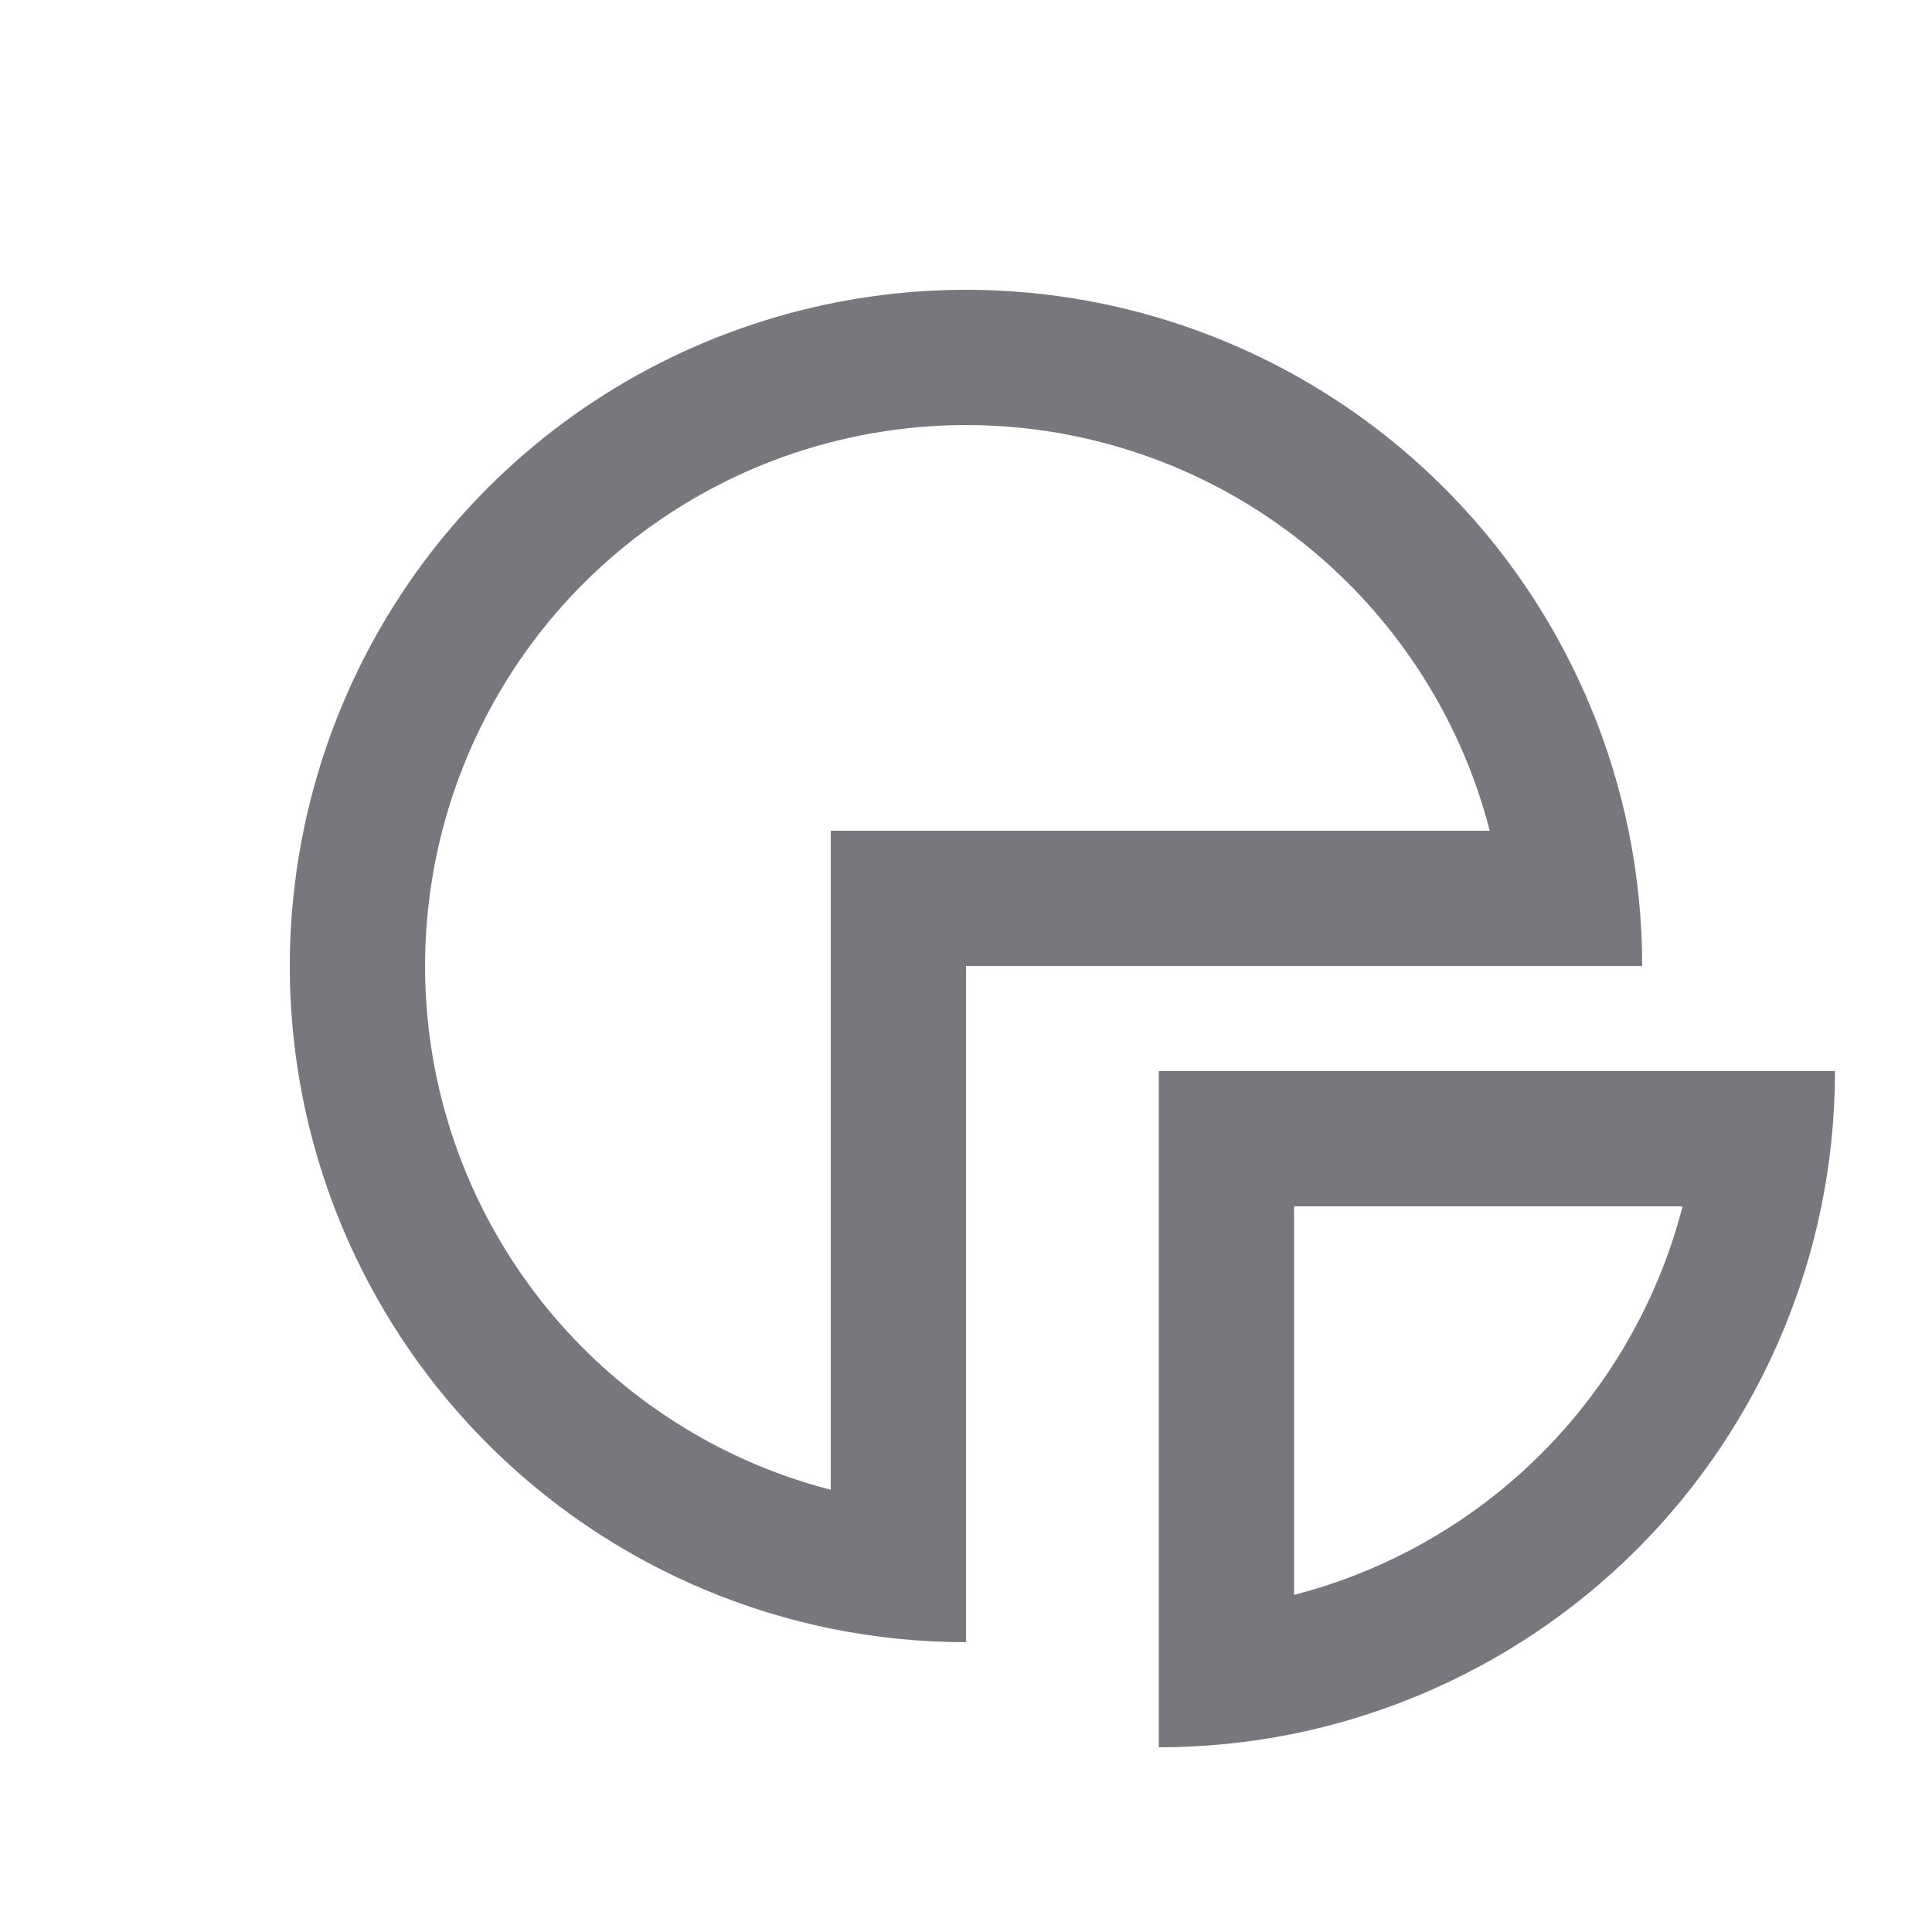 <svg width="20" height="20" viewBox="0 0 20 20" fill="none" xmlns="http://www.w3.org/2000/svg">
    <path fill-rule="evenodd" clip-rule="evenodd"
        d="M8.6 8.6H15.422C15.266 7.994 15.008 7.415 14.656 6.889C14.041 5.968 13.166 5.25 12.143 4.826C11.12 4.402 9.994 4.292 8.908 4.508C7.821 4.724 6.823 5.257 6.04 6.04C5.257 6.823 4.724 7.821 4.508 8.908C4.292 9.994 4.402 11.12 4.826 12.143C5.25 13.166 5.968 14.041 6.889 14.656C7.415 15.008 7.994 15.266 8.6 15.422V8.6ZM10 17C9.527 17 9.059 16.952 8.6 16.859C7.715 16.678 6.869 16.327 6.111 15.82C4.96 15.051 4.063 13.958 3.533 12.679C3.003 11.4 2.864 9.992 3.135 8.634C3.405 7.277 4.071 6.029 5.05 5.05C6.029 4.071 7.277 3.405 8.634 3.135C9.992 2.864 11.4 3.003 12.679 3.533C13.958 4.063 15.051 4.96 15.82 6.111C16.327 6.869 16.678 7.715 16.859 8.6C16.952 9.059 17 9.527 17 10H10V17Z"
        fill="#77787D" />
    <path fill-rule="evenodd" clip-rule="evenodd"
        d="M13.396 16.51C13.649 16.445 13.897 16.362 14.139 16.262C14.819 15.98 15.436 15.568 15.956 15.048C16.476 14.528 16.888 13.91 17.17 13.231C17.27 12.989 17.353 12.741 17.418 12.488H13.396V16.51ZM13.396 17.947C12.937 18.04 12.467 18.088 11.996 18.088L11.996 11.088H18.996C18.996 11.559 18.948 12.028 18.855 12.488C18.765 12.925 18.635 13.353 18.463 13.767C18.111 14.616 17.596 15.388 16.946 16.038C16.296 16.688 15.524 17.203 14.675 17.555C14.261 17.726 13.833 17.857 13.396 17.947Z"
        fill="#77787D" />
</svg>